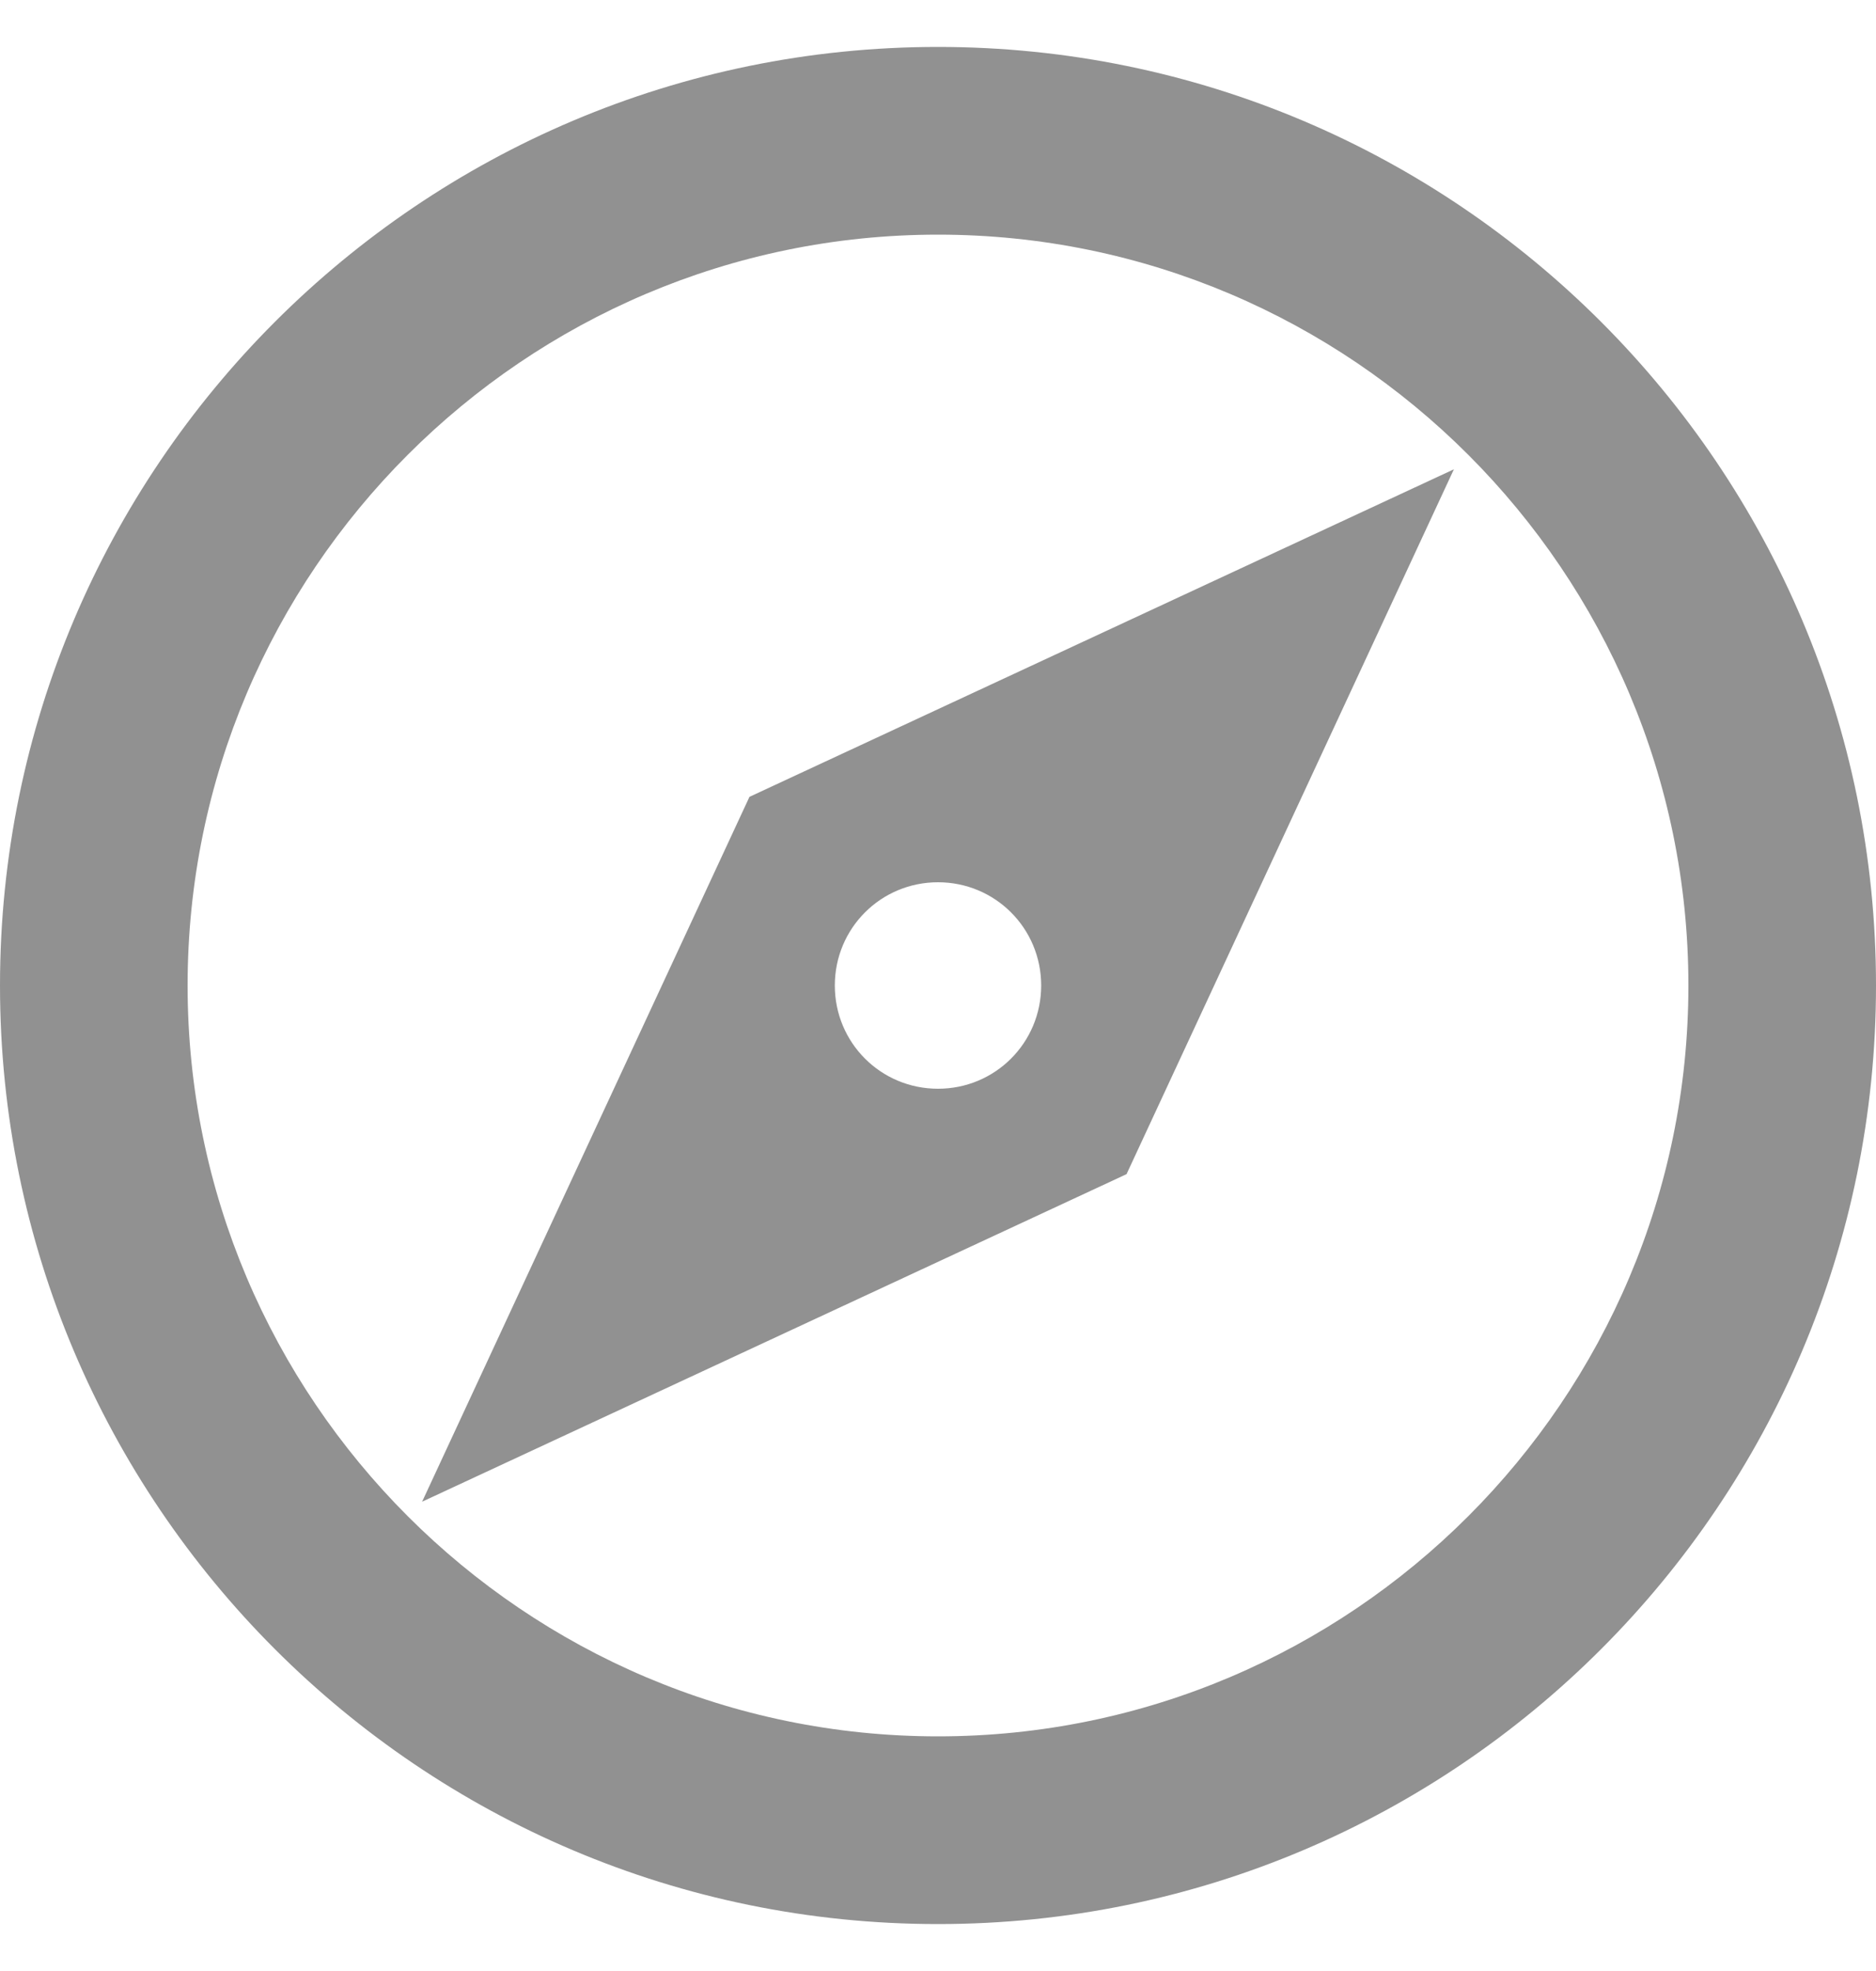 <svg width="20" height="21" viewBox="0 0 20 21" fill="none" xmlns="http://www.w3.org/2000/svg">
<path d="M10 0.5C4.48 0.5 0 4.98 0 10.5C0 16.02 4.48 20.5 10 20.5C15.52 20.5 20 16.02 20 10.5C20 4.98 15.52 0.5 10 0.5ZM10 18.5C5.59 18.5 2 14.91 2 10.5C2 6.09 5.59 2.5 10 2.5C14.41 2.5 18 6.09 18 10.5C18 14.91 14.41 18.5 10 18.5ZM4.5 16L12.01 12.51L15.5 5L7.99 8.49L4.5 16ZM10 9.4C10.61 9.4 11.1 9.89 11.1 10.5C11.1 11.11 10.61 11.6 10 11.6C9.39 11.6 8.9 11.11 8.9 10.5C8.9 9.89 9.39 9.4 10 9.4Z" fill="#919191"/>
</svg>
